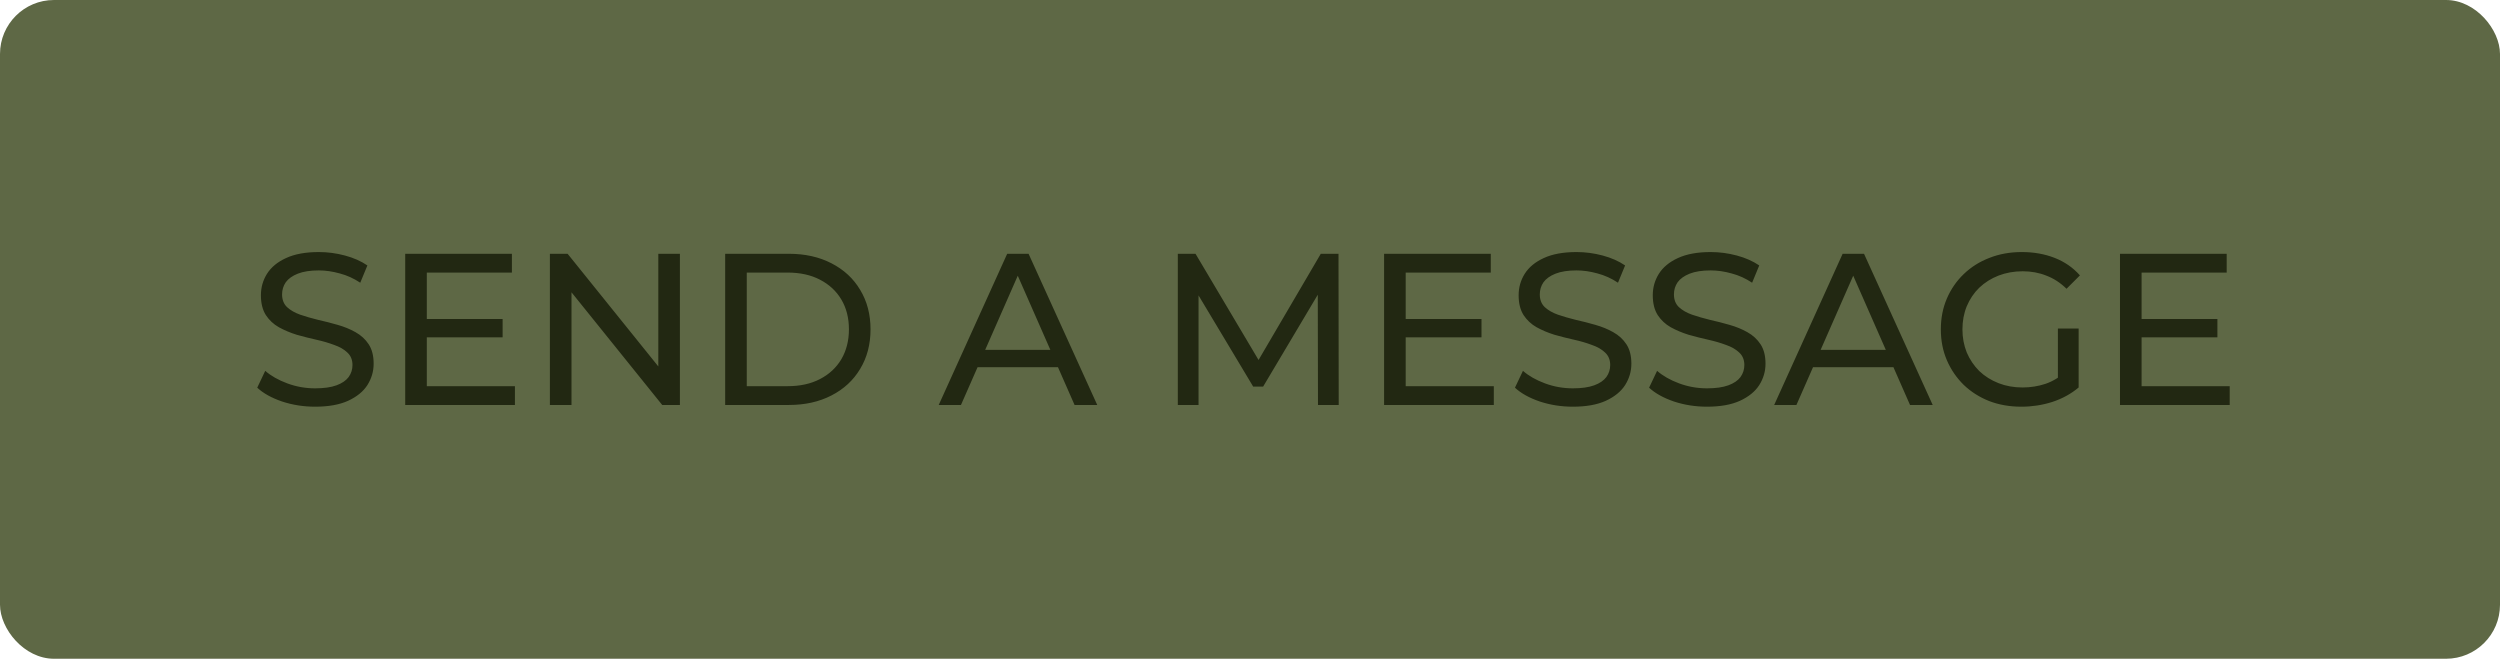<svg width="463" height="122" viewBox="0 0 463 122" fill="none" xmlns="http://www.w3.org/2000/svg">
<rect width="463" height="122" rx="10" fill="#5E6845"/>
<path d="M58.36 75.32C56.227 75.32 54.187 75 52.24 74.36C50.293 73.693 48.76 72.84 47.64 71.8L49.12 68.68C50.187 69.613 51.547 70.387 53.2 71C54.853 71.613 56.573 71.92 58.36 71.92C59.987 71.92 61.307 71.733 62.32 71.36C63.333 70.987 64.08 70.48 64.56 69.84C65.04 69.173 65.28 68.427 65.28 67.6C65.28 66.64 64.96 65.867 64.32 65.28C63.707 64.693 62.893 64.227 61.88 63.88C60.893 63.507 59.8 63.187 58.6 62.92C57.4 62.653 56.187 62.347 54.96 62C53.76 61.627 52.653 61.16 51.64 60.6C50.653 60.04 49.853 59.293 49.24 58.36C48.627 57.4 48.32 56.173 48.32 54.68C48.32 53.24 48.693 51.92 49.44 50.72C50.213 49.493 51.387 48.52 52.96 47.8C54.56 47.053 56.587 46.68 59.04 46.68C60.667 46.68 62.28 46.893 63.88 47.32C65.48 47.747 66.867 48.36 68.04 49.16L66.72 52.36C65.52 51.56 64.253 50.987 62.92 50.64C61.587 50.267 60.293 50.08 59.04 50.08C57.467 50.08 56.173 50.28 55.16 50.68C54.147 51.08 53.4 51.613 52.92 52.28C52.467 52.947 52.24 53.693 52.24 54.52C52.24 55.507 52.547 56.293 53.16 56.88C53.8 57.467 54.613 57.933 55.6 58.28C56.613 58.627 57.72 58.947 58.92 59.24C60.12 59.507 61.32 59.813 62.52 60.16C63.747 60.507 64.853 60.96 65.84 61.52C66.853 62.08 67.667 62.827 68.28 63.76C68.893 64.693 69.2 65.893 69.2 67.36C69.2 68.773 68.813 70.093 68.04 71.32C67.267 72.52 66.067 73.493 64.44 74.24C62.84 74.96 60.813 75.32 58.36 75.32ZM78.684 59.08H93.084V62.48H78.684V59.08ZM79.044 71.52H95.364V75H75.044V47H94.804V50.48H79.044V71.52ZM101.841 75V47H105.121L123.641 70H121.921V47H125.921V75H122.641L104.121 52H105.841V75H101.841ZM134.302 75V47H146.102C149.088 47 151.715 47.587 153.982 48.76C156.275 49.933 158.048 51.573 159.302 53.68C160.582 55.787 161.222 58.227 161.222 61C161.222 63.773 160.582 66.213 159.302 68.32C158.048 70.427 156.275 72.067 153.982 73.24C151.715 74.413 149.088 75 146.102 75H134.302ZM138.302 71.52H145.862C148.182 71.52 150.182 71.08 151.862 70.2C153.568 69.32 154.888 68.093 155.822 66.52C156.755 64.92 157.222 63.08 157.222 61C157.222 58.893 156.755 57.053 155.822 55.48C154.888 53.907 153.568 52.68 151.862 51.8C150.182 50.92 148.182 50.48 145.862 50.48H138.302V71.52ZM173.851 75L186.531 47H190.491L203.211 75H199.011L187.691 49.24H189.291L177.971 75H173.851ZM179.251 68L180.331 64.8H196.091L197.251 68H179.251ZM218.13 75V47H221.41L233.97 68.16H232.21L244.61 47H247.89L247.93 75H244.09L244.05 53.04H244.97L233.93 71.6H232.09L220.97 53.04H221.97V75H218.13ZM259.973 59.08H274.373V62.48H259.973V59.08ZM260.333 71.52H276.653V75H256.333V47H276.093V50.48H260.333V71.52ZM291.29 75.32C289.156 75.32 287.116 75 285.17 74.36C283.223 73.693 281.69 72.84 280.57 71.8L282.05 68.68C283.116 69.613 284.476 70.387 286.13 71C287.783 71.613 289.503 71.92 291.29 71.92C292.916 71.92 294.236 71.733 295.25 71.36C296.263 70.987 297.01 70.48 297.49 69.84C297.97 69.173 298.21 68.427 298.21 67.6C298.21 66.64 297.89 65.867 297.25 65.28C296.636 64.693 295.823 64.227 294.81 63.88C293.823 63.507 292.73 63.187 291.53 62.92C290.33 62.653 289.116 62.347 287.89 62C286.69 61.627 285.583 61.16 284.57 60.6C283.583 60.04 282.783 59.293 282.17 58.36C281.556 57.4 281.25 56.173 281.25 54.68C281.25 53.24 281.623 51.92 282.37 50.72C283.143 49.493 284.316 48.52 285.89 47.8C287.49 47.053 289.516 46.68 291.97 46.68C293.596 46.68 295.21 46.893 296.81 47.32C298.41 47.747 299.796 48.36 300.97 49.16L299.65 52.36C298.45 51.56 297.183 50.987 295.85 50.64C294.516 50.267 293.223 50.08 291.97 50.08C290.396 50.08 289.103 50.28 288.09 50.68C287.076 51.08 286.33 51.613 285.85 52.28C285.396 52.947 285.17 53.693 285.17 54.52C285.17 55.507 285.476 56.293 286.09 56.88C286.73 57.467 287.543 57.933 288.53 58.28C289.543 58.627 290.65 58.947 291.85 59.24C293.05 59.507 294.25 59.813 295.45 60.16C296.676 60.507 297.783 60.96 298.77 61.52C299.783 62.08 300.596 62.827 301.21 63.76C301.823 64.693 302.13 65.893 302.13 67.36C302.13 68.773 301.743 70.093 300.97 71.32C300.196 72.52 298.996 73.493 297.37 74.24C295.77 74.96 293.743 75.32 291.29 75.32ZM316.133 75.32C314 75.32 311.96 75 310.013 74.36C308.067 73.693 306.533 72.84 305.413 71.8L306.893 68.68C307.96 69.613 309.32 70.387 310.973 71C312.627 71.613 314.347 71.92 316.133 71.92C317.76 71.92 319.08 71.733 320.093 71.36C321.107 70.987 321.853 70.48 322.333 69.84C322.813 69.173 323.053 68.427 323.053 67.6C323.053 66.64 322.733 65.867 322.093 65.28C321.48 64.693 320.667 64.227 319.653 63.88C318.667 63.507 317.573 63.187 316.373 62.92C315.173 62.653 313.96 62.347 312.733 62C311.533 61.627 310.427 61.16 309.413 60.6C308.427 60.04 307.627 59.293 307.013 58.36C306.4 57.4 306.093 56.173 306.093 54.68C306.093 53.24 306.467 51.92 307.213 50.72C307.987 49.493 309.16 48.52 310.733 47.8C312.333 47.053 314.36 46.68 316.813 46.68C318.44 46.68 320.053 46.893 321.653 47.32C323.253 47.747 324.64 48.36 325.813 49.16L324.493 52.36C323.293 51.56 322.027 50.987 320.693 50.64C319.36 50.267 318.067 50.08 316.813 50.08C315.24 50.08 313.947 50.28 312.933 50.68C311.92 51.08 311.173 51.613 310.693 52.28C310.24 52.947 310.013 53.693 310.013 54.52C310.013 55.507 310.32 56.293 310.933 56.88C311.573 57.467 312.387 57.933 313.373 58.28C314.387 58.627 315.493 58.947 316.693 59.24C317.893 59.507 319.093 59.813 320.293 60.16C321.52 60.507 322.627 60.96 323.613 61.52C324.627 62.08 325.44 62.827 326.053 63.76C326.667 64.693 326.973 65.893 326.973 67.36C326.973 68.773 326.587 70.093 325.813 71.32C325.04 72.52 323.84 73.493 322.213 74.24C320.613 74.96 318.587 75.32 316.133 75.32ZM328.577 75L341.257 47H345.217L357.937 75H353.737L342.417 49.24H344.017L332.697 75H328.577ZM333.977 68L335.057 64.8H350.817L351.977 68H333.977ZM374.363 75.32C372.203 75.32 370.217 74.973 368.403 74.28C366.59 73.56 365.017 72.56 363.683 71.28C362.35 69.973 361.31 68.453 360.563 66.72C359.817 64.987 359.443 63.08 359.443 61C359.443 58.92 359.817 57.013 360.563 55.28C361.31 53.547 362.35 52.04 363.683 50.76C365.043 49.453 366.63 48.453 368.443 47.76C370.257 47.04 372.257 46.68 374.443 46.68C376.657 46.68 378.683 47.04 380.523 47.76C382.363 48.48 383.923 49.56 385.203 51L382.723 53.48C381.577 52.36 380.323 51.547 378.963 51.04C377.63 50.507 376.177 50.24 374.603 50.24C373.003 50.24 371.51 50.507 370.123 51.04C368.763 51.573 367.577 52.32 366.563 53.28C365.577 54.24 364.803 55.387 364.243 56.72C363.71 58.027 363.443 59.453 363.443 61C363.443 62.52 363.71 63.947 364.243 65.28C364.803 66.587 365.577 67.733 366.563 68.72C367.577 69.68 368.763 70.427 370.123 70.96C371.483 71.493 372.963 71.76 374.563 71.76C376.057 71.76 377.483 71.533 378.843 71.08C380.23 70.6 381.51 69.813 382.683 68.72L384.963 71.76C383.577 72.933 381.95 73.827 380.083 74.44C378.243 75.027 376.337 75.32 374.363 75.32ZM381.123 71.24V60.84H384.963V71.76L381.123 71.24ZM396.262 59.08H410.662V62.48H396.262V59.08ZM396.622 71.52H412.942V75H392.622V47H412.382V50.48H396.622V71.52Z" fill="#222812"/>
</svg>
